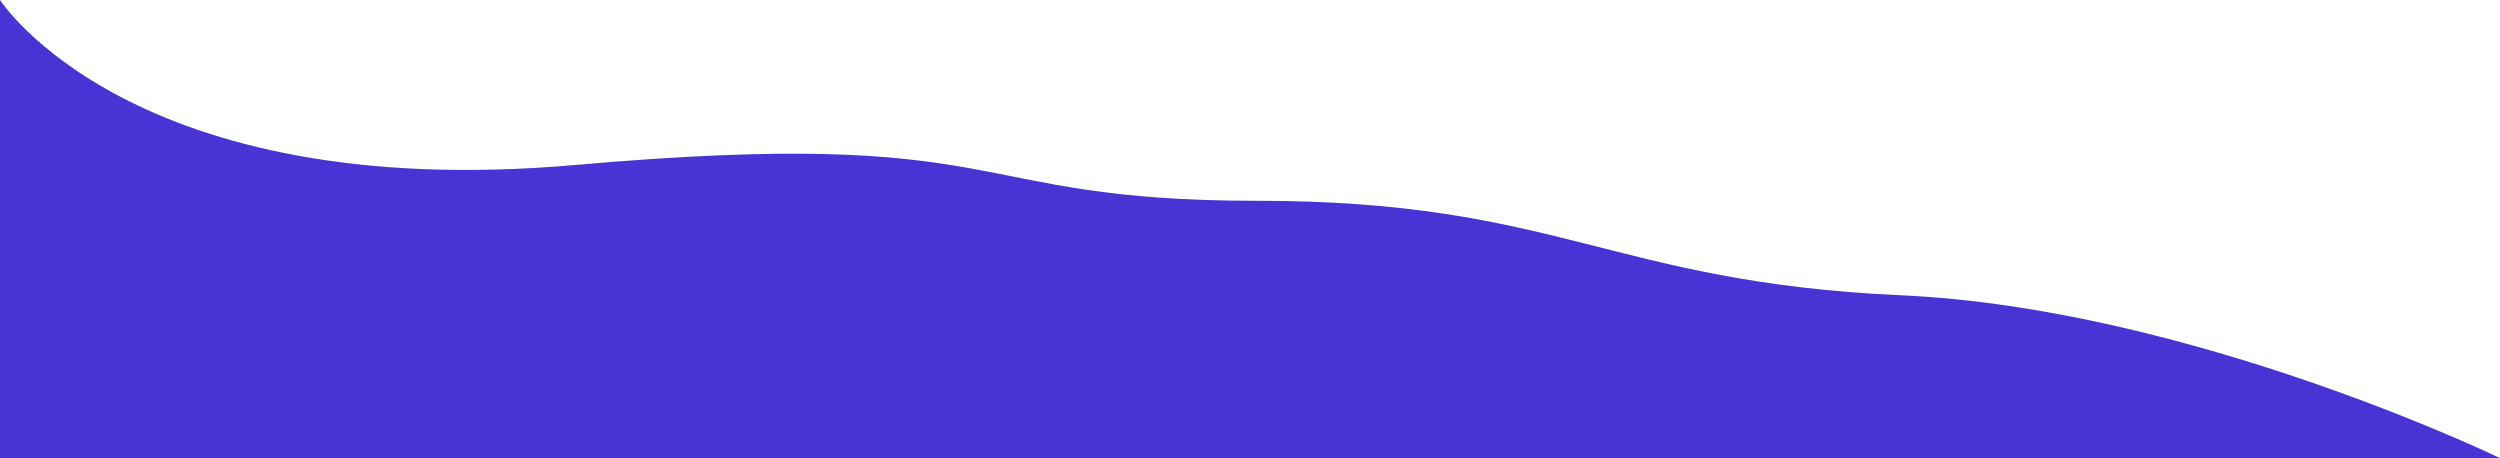 <svg xmlns="http://www.w3.org/2000/svg" class="transitionAsset" viewBox="0 0 1745.35 319.81"><defs><style>.cls-2{fill:#4834d4;}</style></defs><g id="TransitionAsset" data-name="TransitionAsset"><g id="Transition"><path class="cls-2" d="M0,0S91.56,142.46,401.61,115.18s265.64,25,476,25S1124.64,197,1327,206.13s418.35,113.68,418.35,113.68H0Z"/></g></g></svg>